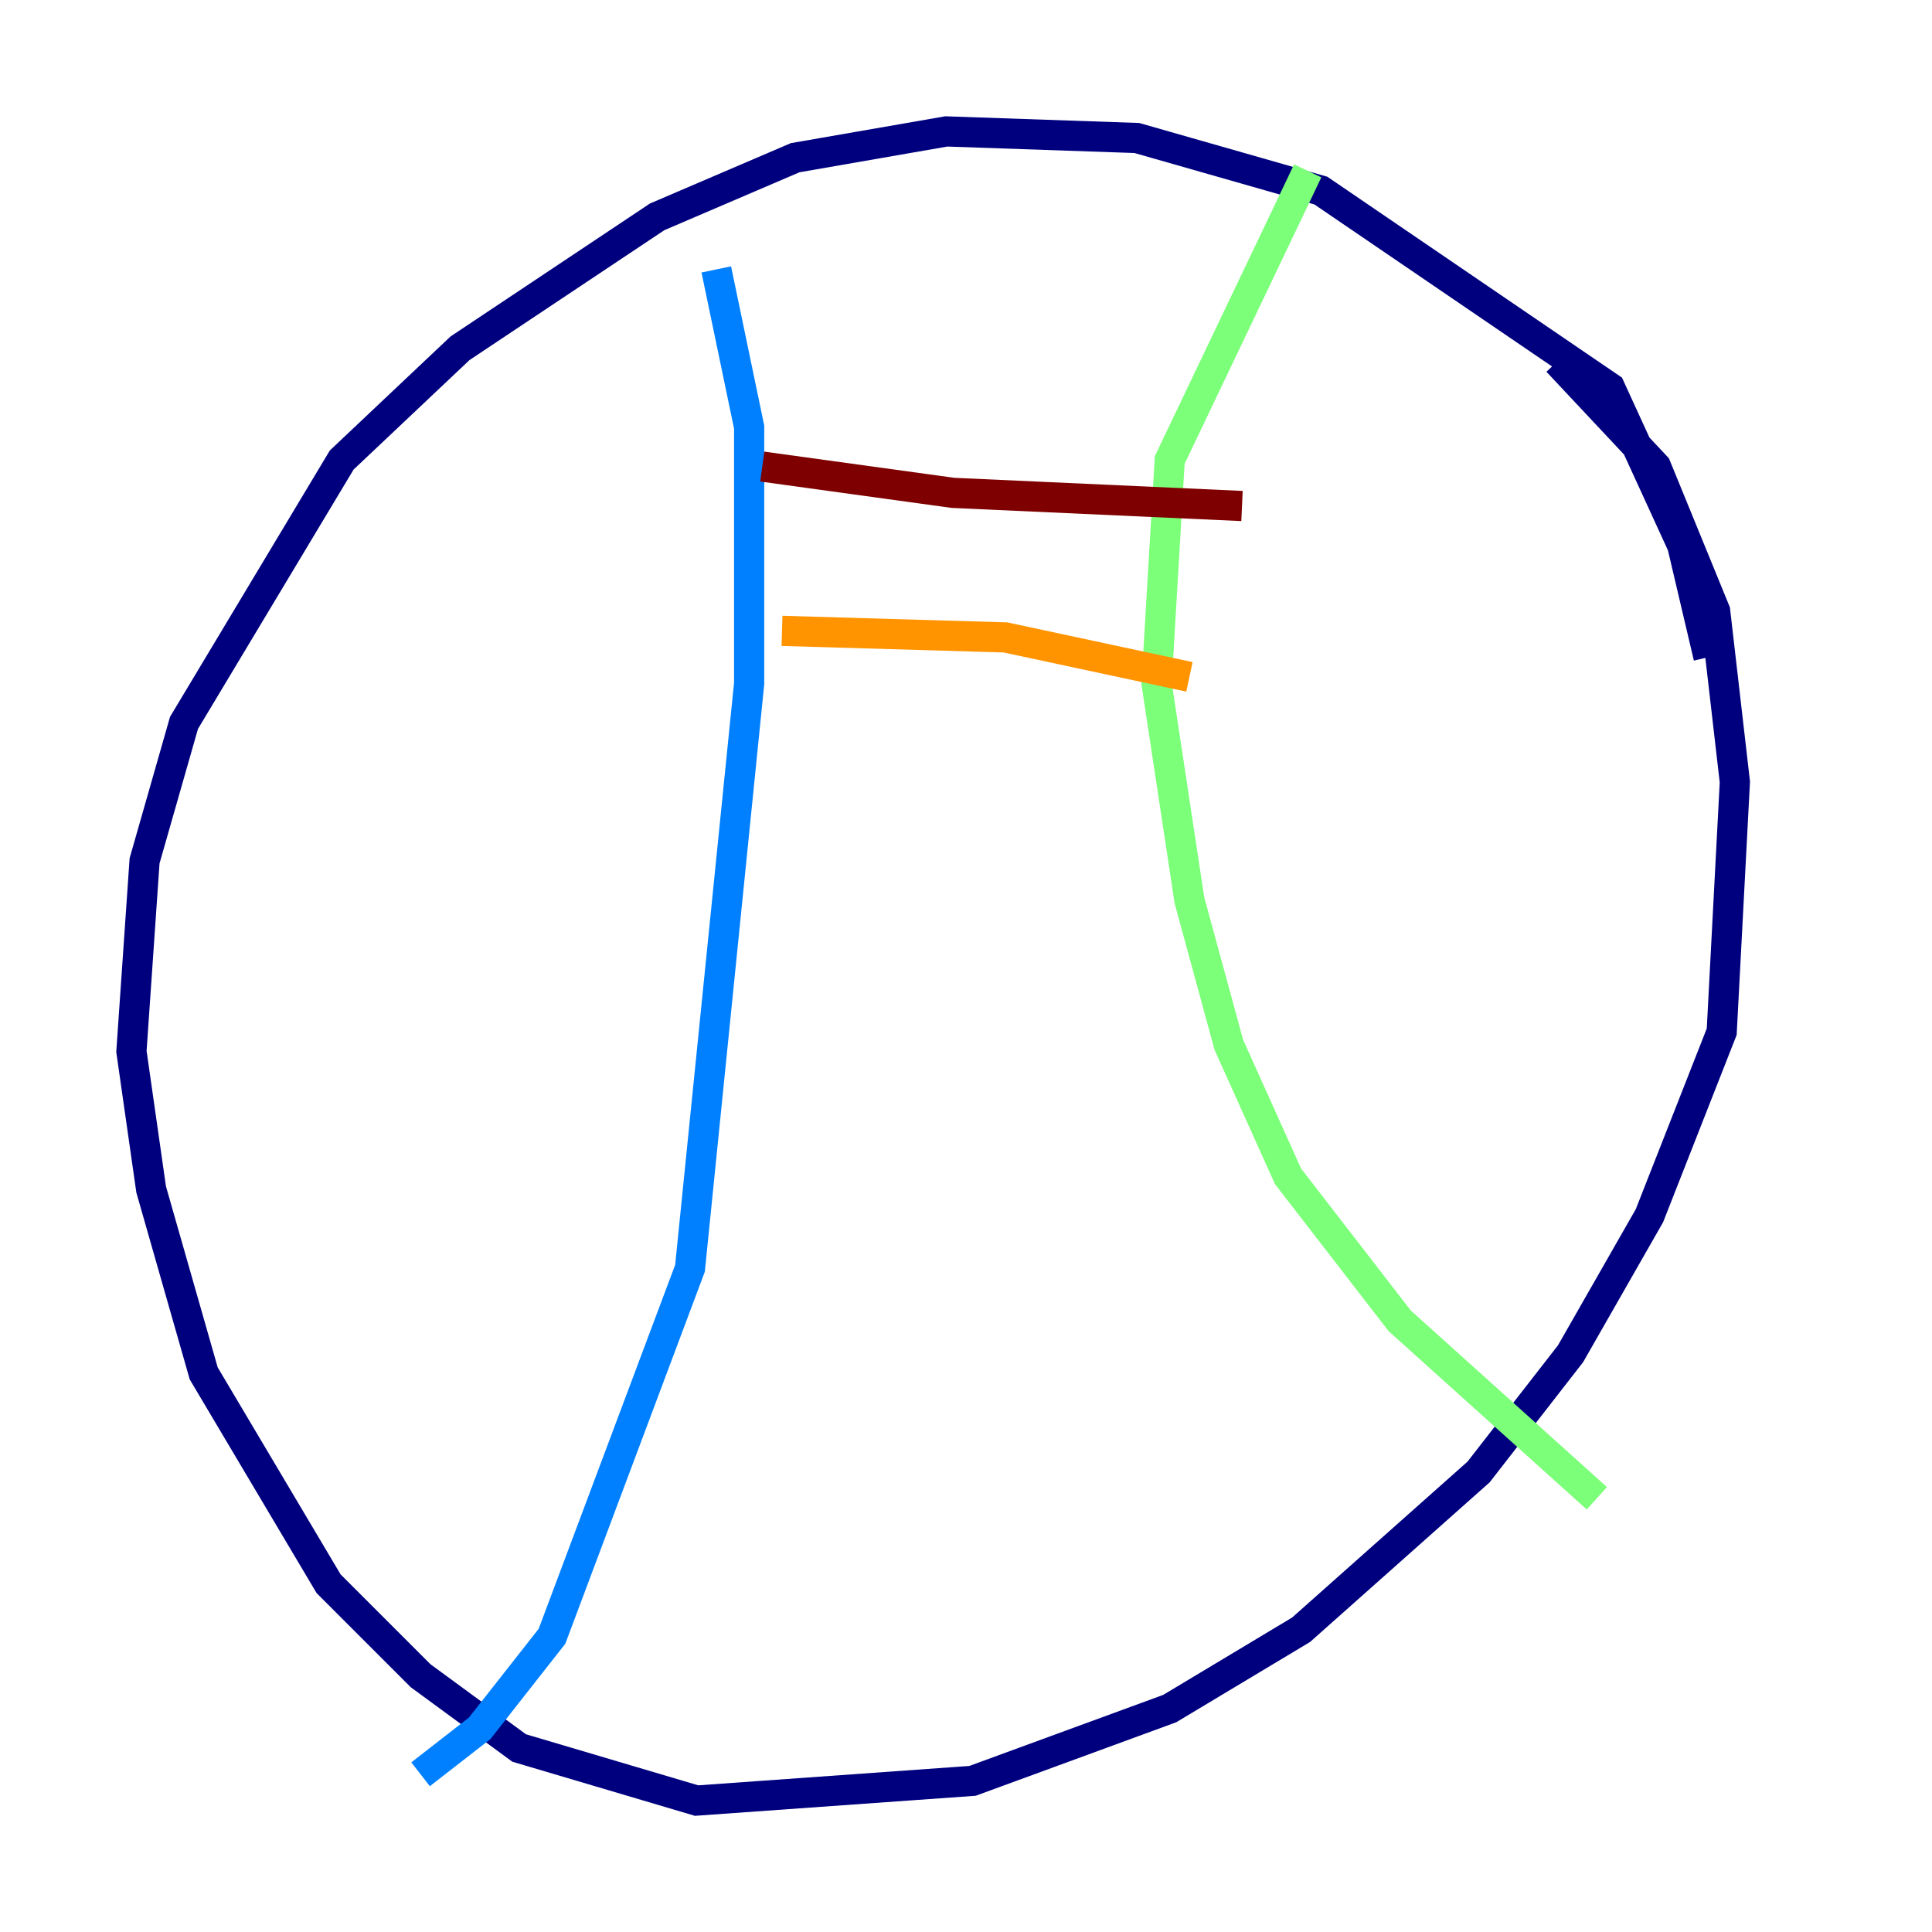 <?xml version="1.0" encoding="utf-8" ?>
<svg baseProfile="tiny" height="128" version="1.2" viewBox="0,0,128,128" width="128" xmlns="http://www.w3.org/2000/svg" xmlns:ev="http://www.w3.org/2001/xml-events" xmlns:xlink="http://www.w3.org/1999/xlink"><defs /><polyline fill="none" points="113.197,43.537 111.456,36.136 106.667,25.687 87.51,12.626 75.32,9.143 62.694,8.707 52.68,10.449 43.537,14.367 30.476,23.075 22.64,30.476 12.191,47.891 9.578,57.034 8.707,69.66 10.014,78.803 13.497,90.993 21.769,104.925 27.864,111.02 34.395,115.809 46.15,119.293 64.435,117.986 77.497,113.197 86.204,107.973 97.959,97.524 104.054,89.687 109.279,80.544 114.068,68.354 114.939,51.809 113.633,40.49 109.714,30.912 103.184,23.946" stroke="#00007f" stroke-width="2" /><polyline fill="none" points="47.456,17.85 49.633,28.299 49.633,45.279 45.714,84.027 36.571,108.408 31.782,114.503 27.864,117.551" stroke="#0080ff" stroke-width="2" /><polyline fill="none" points="86.639,11.32 77.497,30.476 76.626,45.279 78.803,59.646 81.415,69.225 85.333,77.932 92.735,87.51 105.796,99.265" stroke="#7cff79" stroke-width="2" /><polyline fill="none" points="51.809,41.796 66.612,42.231 78.803,44.843" stroke="#ff9400" stroke-width="2" /><polyline fill="none" points="50.503,30.912 63.129,32.653 82.286,33.524" stroke="#7f0000" stroke-width="2" /></svg>